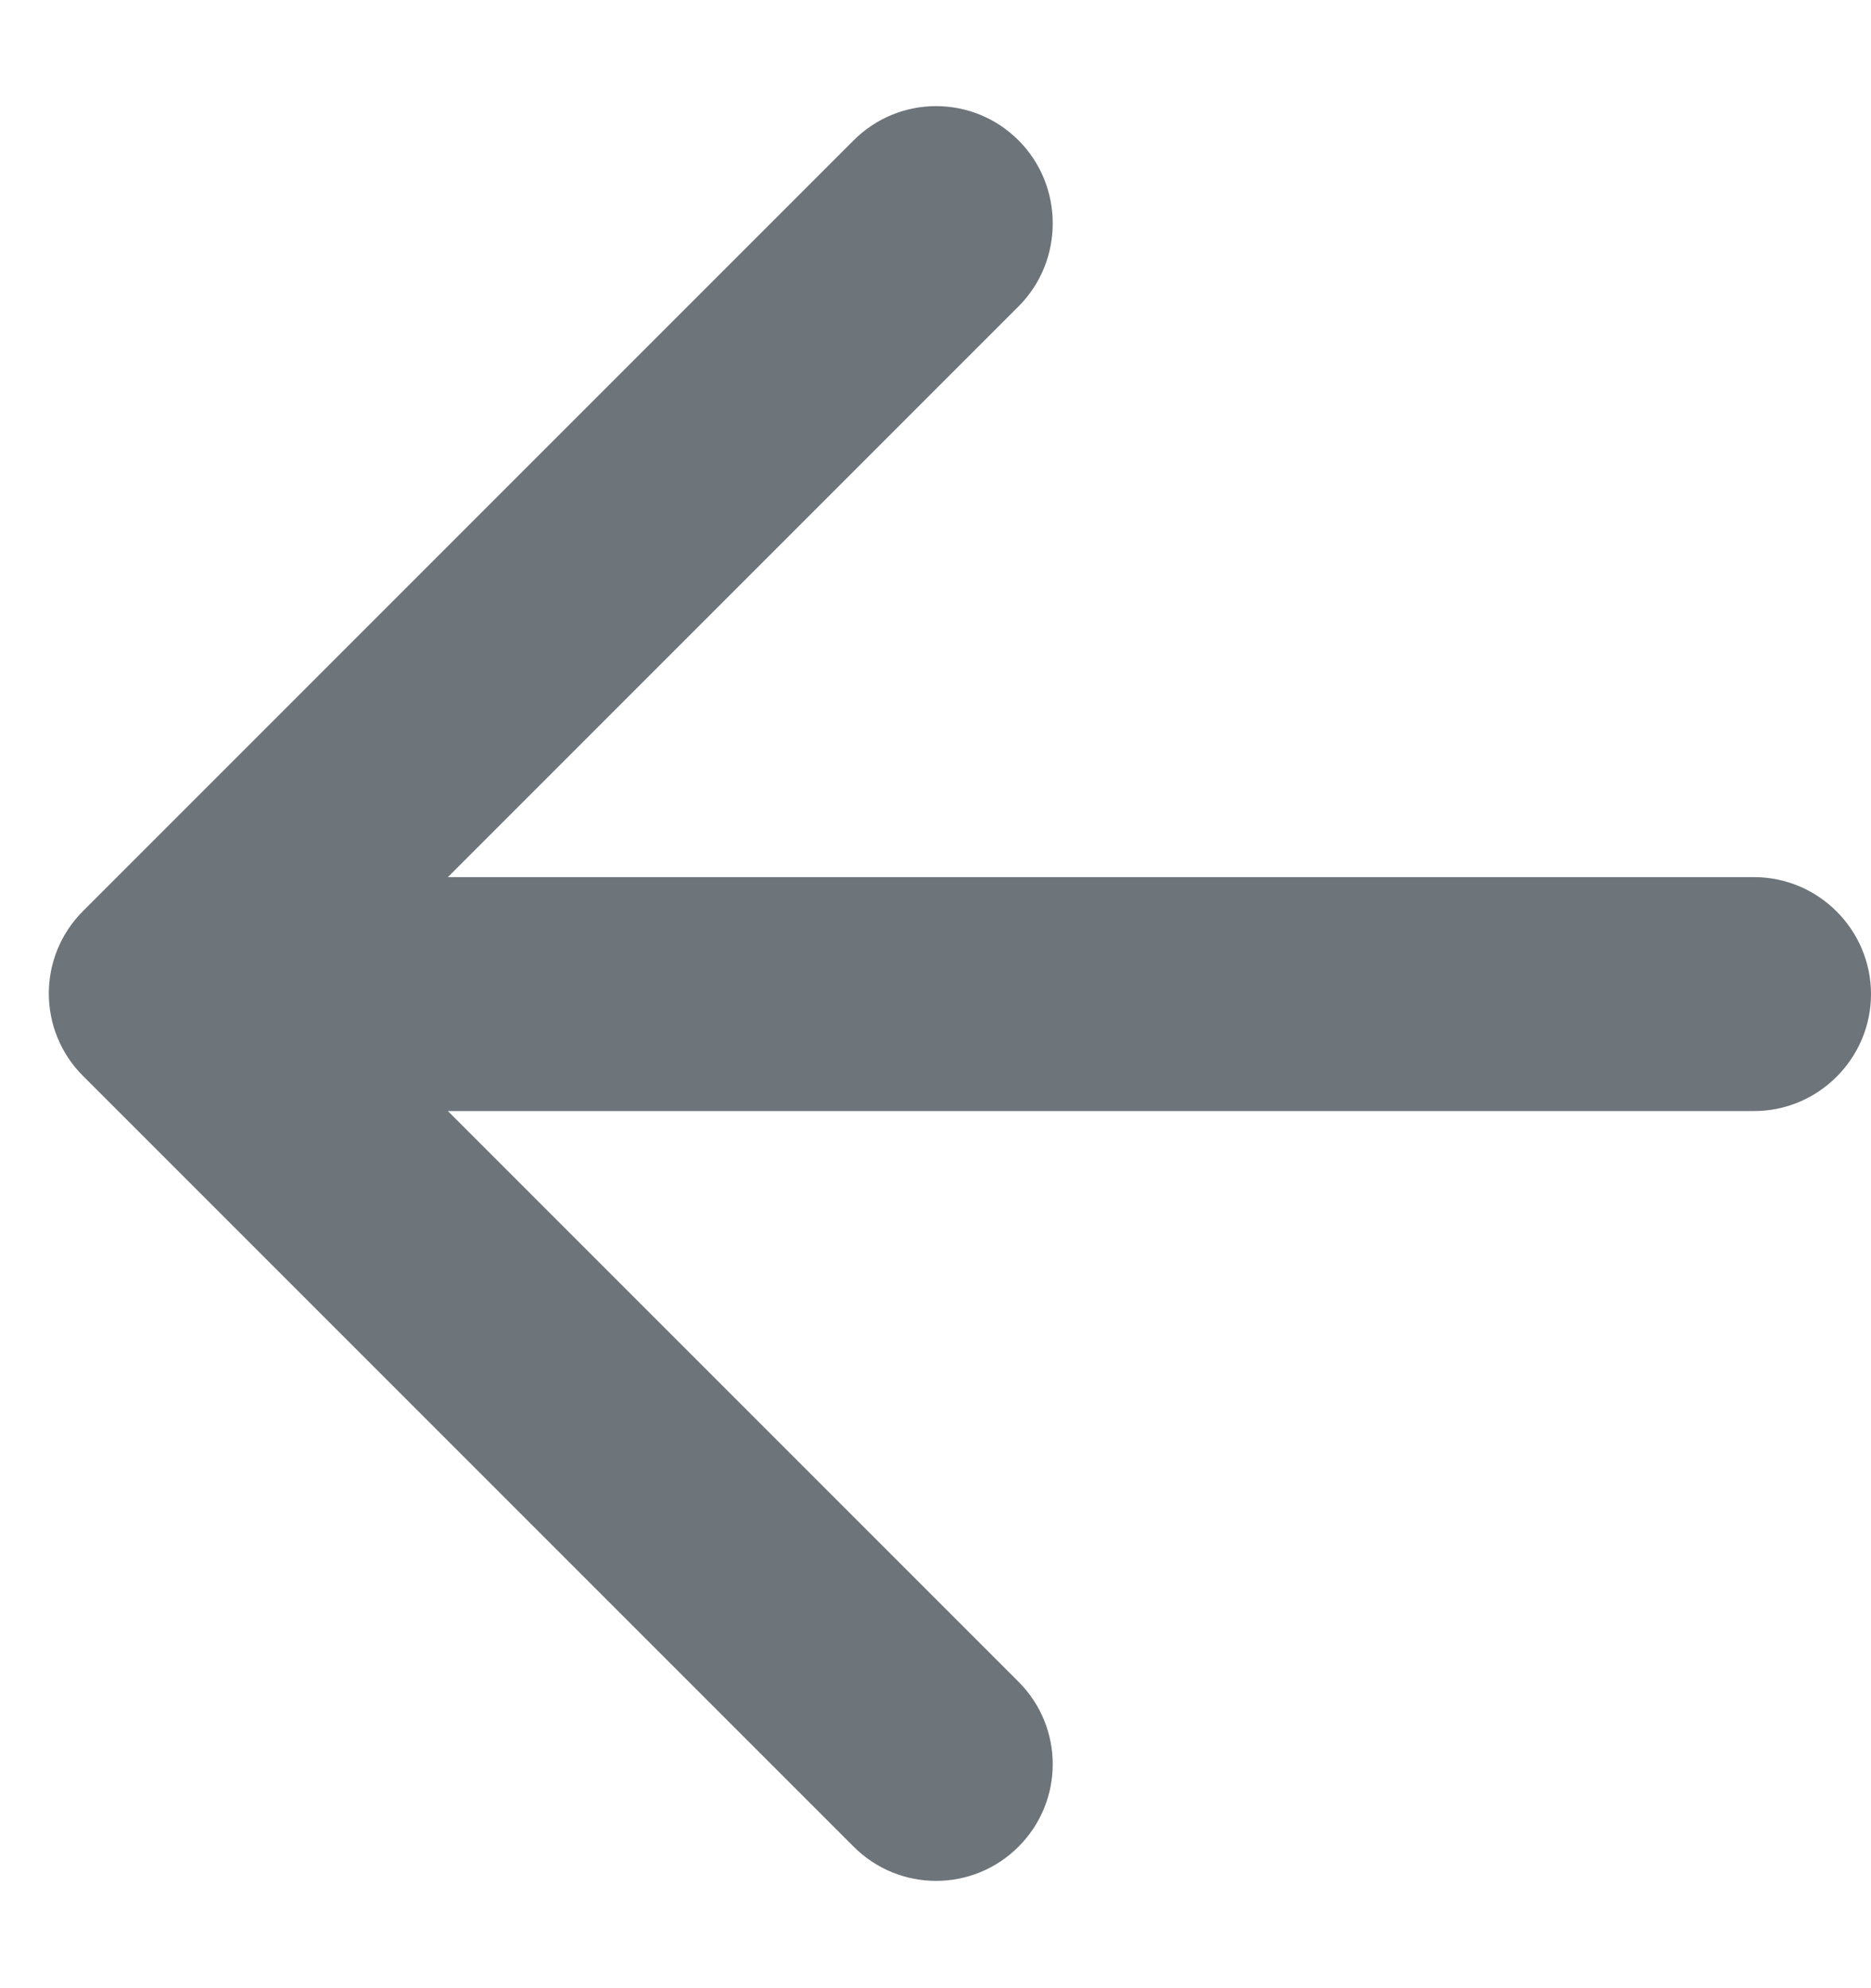<svg width="16" height="17" viewBox="0 0 16 17" fill="none" xmlns="http://www.w3.org/2000/svg">
<path d="M15.001 7.5H3.83L8.71 2.62C9.1 2.23 9.1 1.59 8.71 1.2C8.32 0.81 7.69 0.81 7.3 1.2L0.71 7.79C0.32 8.18 0.32 8.81 0.71 9.2L7.3 15.79C7.69 16.18 8.32 16.18 8.71 15.79C9.1 15.4 9.1 14.77 8.71 14.38L3.83 9.5H15.001C15.55 9.5 16 9.05 16 8.5C16 7.95 15.55 7.5 15.001 7.5Z" fill="#6D747A"/>
</svg>
